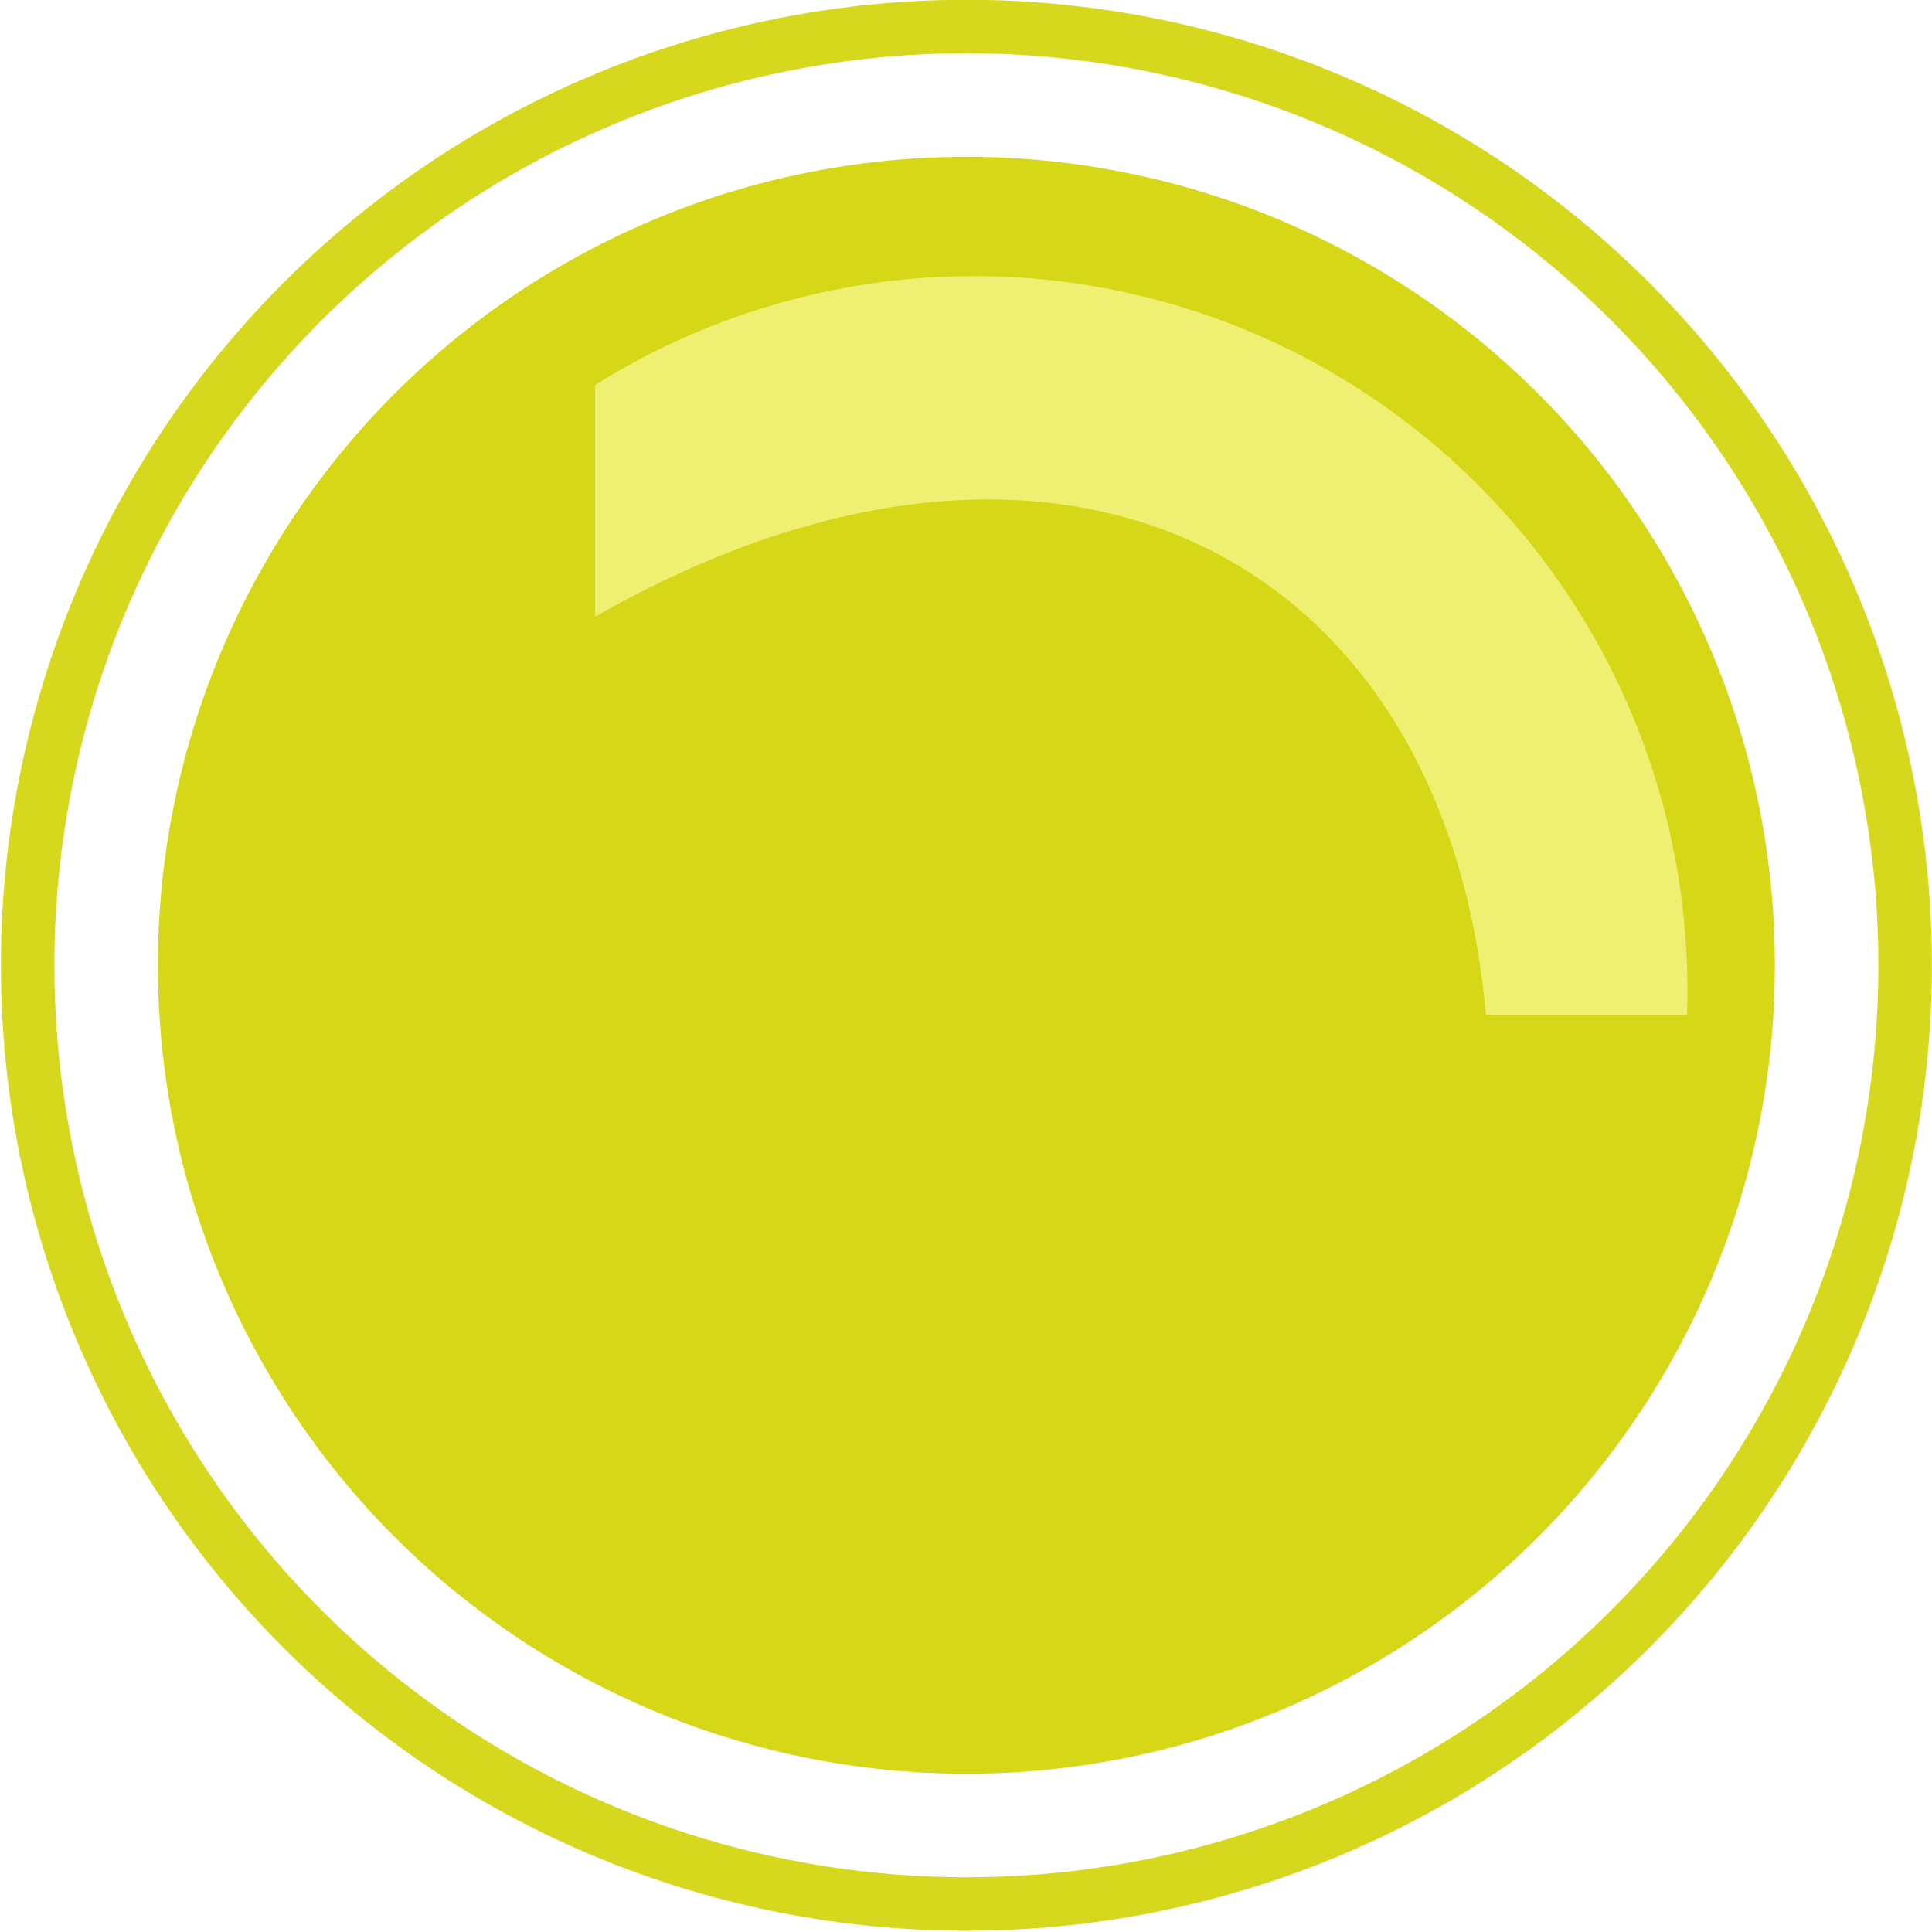 
<svg
   xmlns:dc="http://purl.org/dc/elements/1.1/"
   xmlns:cc="http://creativecommons.org/ns#"
   xmlns:rdf="http://www.w3.org/1999/02/22-rdf-syntax-ns#"
   xmlns:svg="http://www.w3.org/2000/svg"
   xmlns="http://www.w3.org/2000/svg"
   xmlns:sodipodi="http://sodipodi.sourceforge.net/DTD/sodipodi-0.dtd"
   xmlns:inkscape="http://www.inkscape.org/namespaces/inkscape"
   width="88.445mm"
   height="88.445mm"
   viewBox="0 0 88.445 88.445"
   version="1.1"
   id="svg857"
   inkscape:version="0.92.4 (5da689c313, 2019-01-14)"
   sodipodi:docname="bubble.svg">
  <defs
     id="defs851" />
  <sodipodi:namedview
     id="base"
     pagecolor="#ffffff"
     bordercolor="#666666"
     borderopacity="1.0"
     inkscape:pageopacity="0.0"
     inkscape:pageshadow="2"
     inkscape:zoom="0.175"
     inkscape:cx="535.61192"
     inkscape:cy="300.86351"
     inkscape:document-units="mm"
     inkscape:current-layer="layer1"
     showgrid="false"
     inkscape:snap-global="true"
     inkscape:window-width="1366"
     inkscape:window-height="705"
     inkscape:window-x="-8"
     inkscape:window-y="-8"
     inkscape:window-maximized="1" />
  <g
     inkscape:label="Layer 1"
     inkscape:groupmode="layer"
     id="layer1"
     transform="translate(176.514,-176.426)">
    <g
       id="g1433"
       transform="matrix(0.544,0,0,0.544,-80.458,120.733)">
      <circle
         r="68.036"
         cy="183.607"
         cx="-95.25"
         id="path1402"
         style="opacity:1;fill:#d5d717;fill-opacity:1;stroke:none;stroke-width:1.552;stroke-linecap:round;stroke-linejoin:round;stroke-miterlimit:4;stroke-dasharray:none;stroke-dashoffset:0;stroke-opacity:1;paint-order:stroke fill markers" />
      <circle
         transform="rotate(15)"
         style="opacity:1;fill:none;fill-opacity:1;stroke:#d5d717;stroke-width:4.502;stroke-linecap:round;stroke-linejoin:round;stroke-miterlimit:4;stroke-dasharray:none;stroke-dashoffset:0;stroke-opacity:0.972;paint-order:stroke fill markers"
         id="circle1404"
         cx="-44.483"
         cy="202.003"
         r="78.997" />
      <path
         sodipodi:nodetypes="cccccccc"
         inkscape:connector-curvature="0"
         id="circle1409"
         d="m -93.295,125.621 c -11.722,-0.251 -23.262,2.929 -33.201,9.148 v 19.501 c 39.028,-22.243 71.558,-5.071 74.964,33.507 h 16.929 c 0.413,-12.126 -2.85,-24.093 -9.361,-34.331 -5.194,-8.168 -12.282,-14.961 -20.662,-19.805 -8.734,-5.033 -18.592,-7.791 -28.669,-8.021 z"
         style="opacity:1;fill:#eff072;fill-opacity:1;stroke:none;stroke-width:1.372;stroke-linecap:round;stroke-linejoin:round;stroke-miterlimit:4;stroke-dasharray:none;stroke-dashoffset:0;stroke-opacity:1;paint-order:markers fill stroke" />
    </g>
  </g>
</svg>
